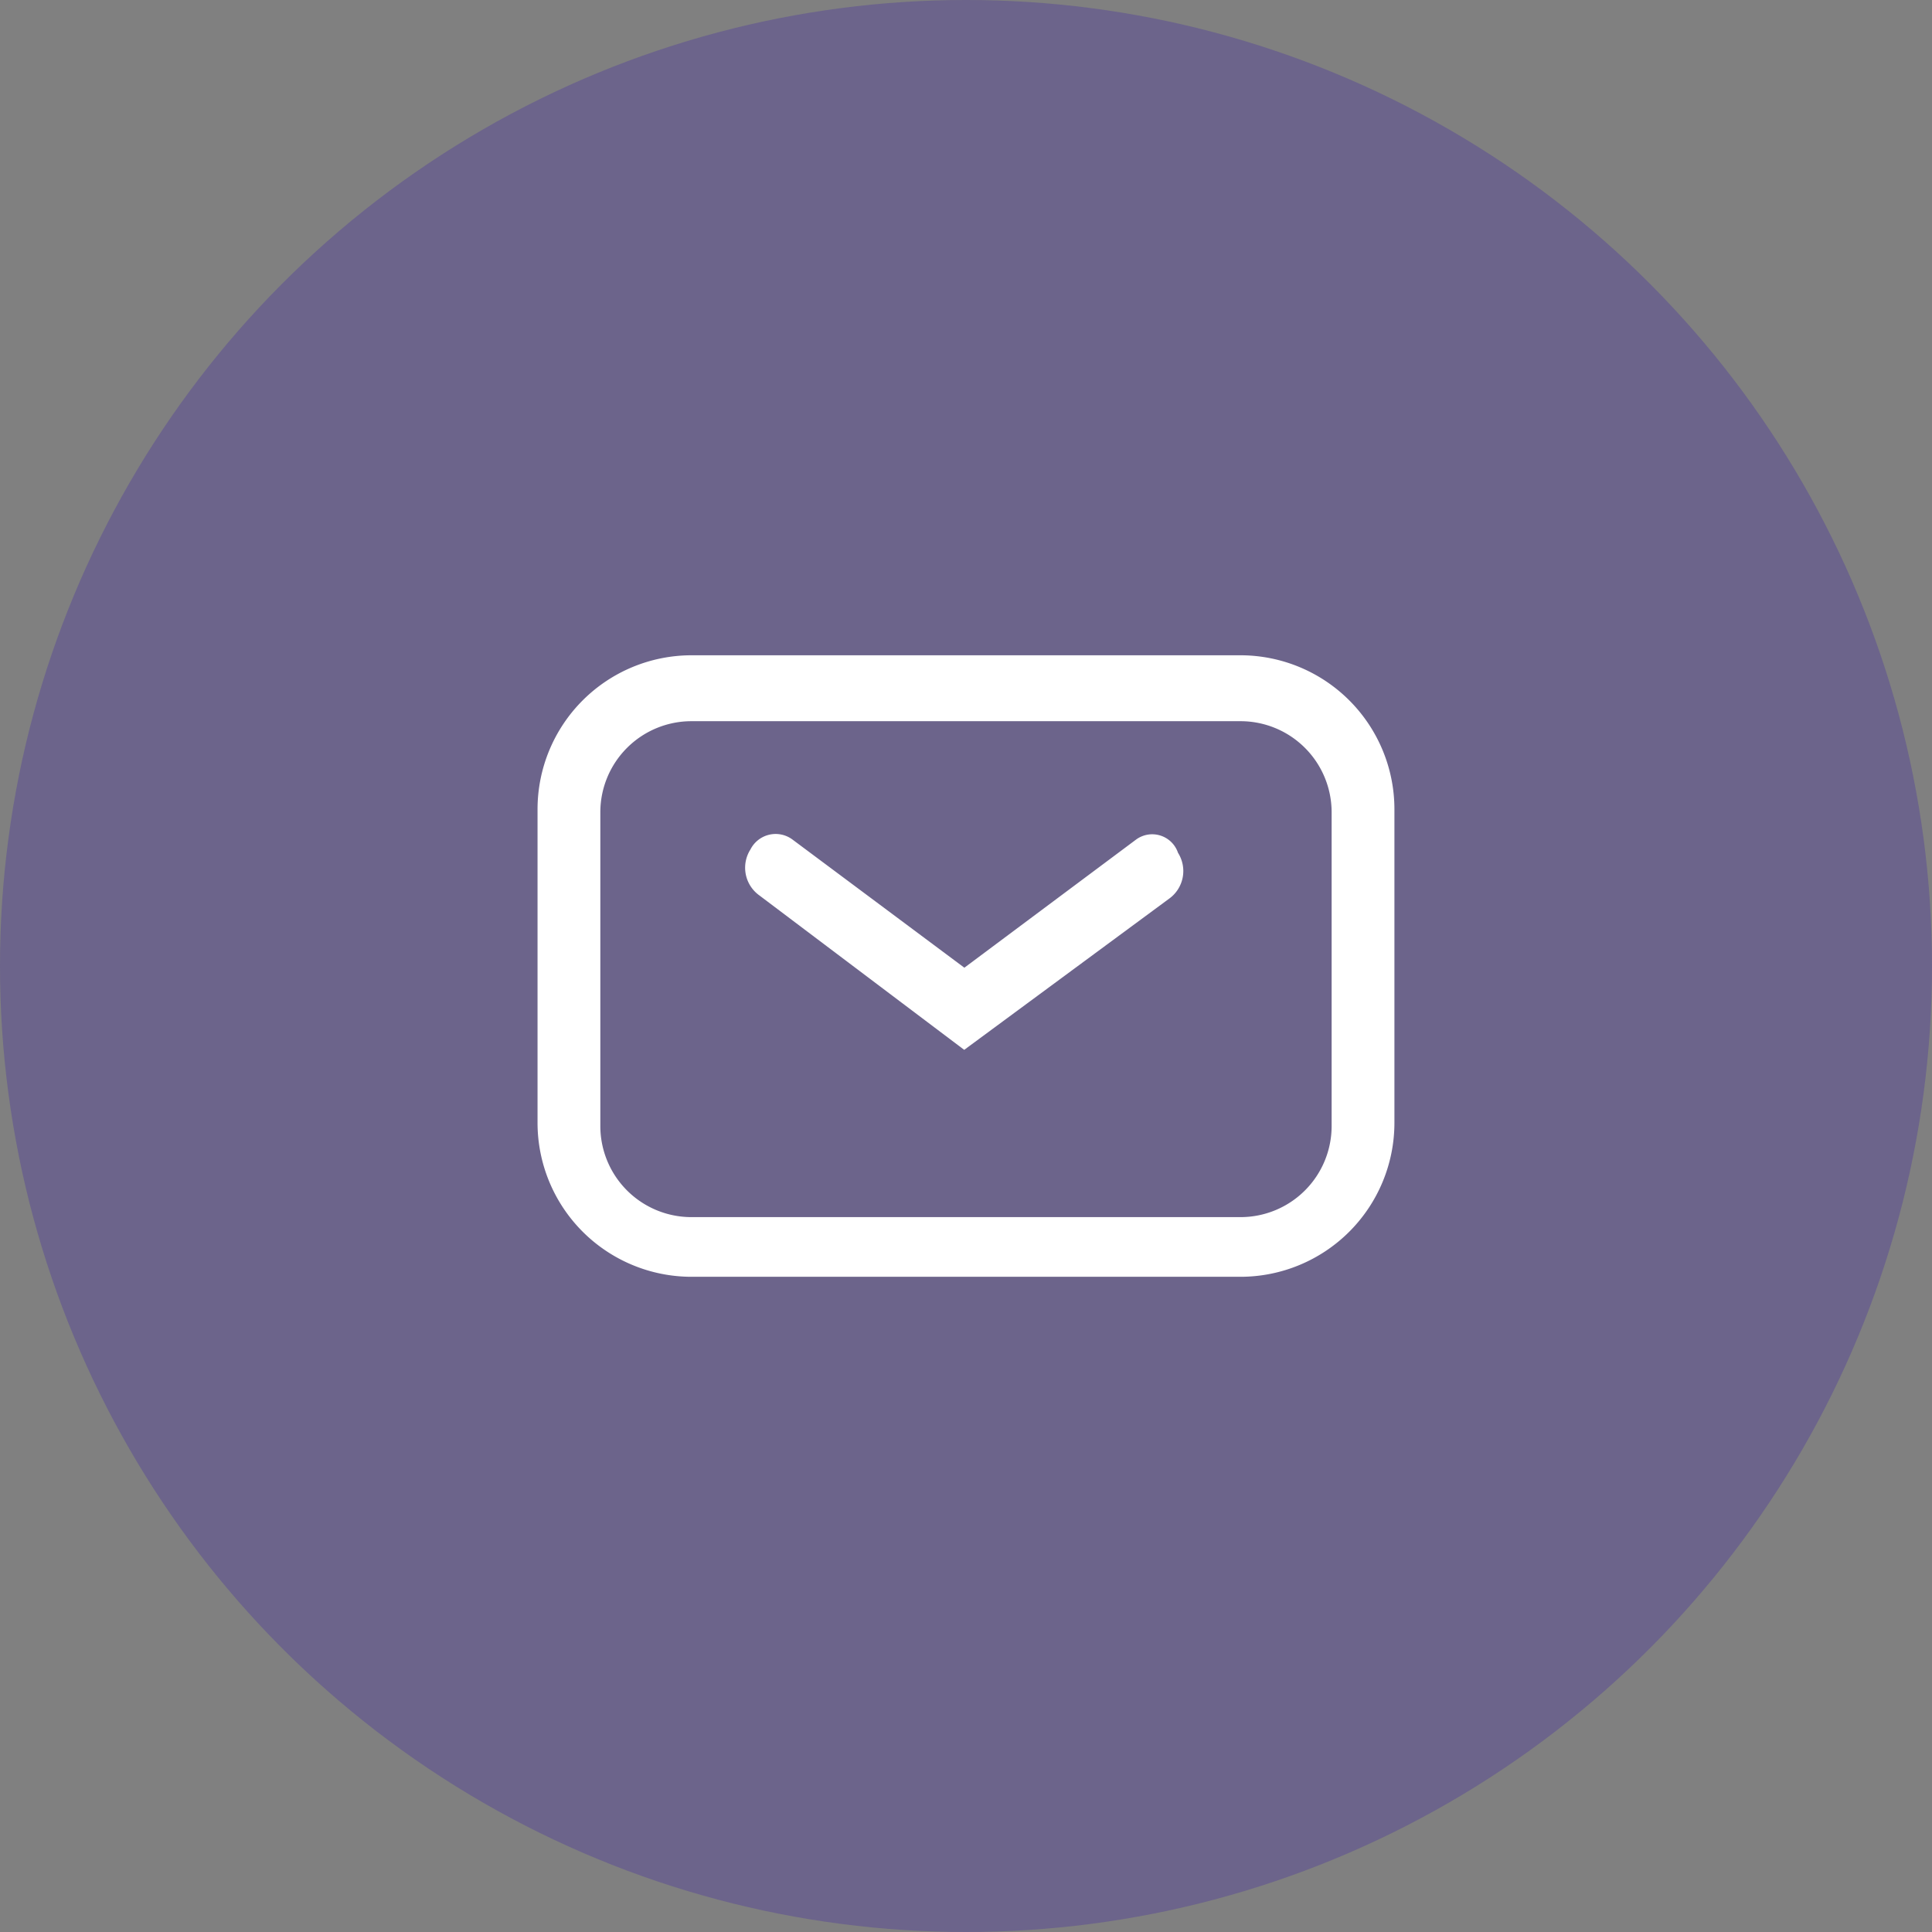 <svg xmlns="http://www.w3.org/2000/svg" width="52" height="52" viewBox="0 0 52 52">
  <rect x="0" y="0" width="52" height="52" fill="#808080" stroke="none"/>
  <g id="Group_1806" data-name="Group 1806" transform="translate(-279 -7974)">
    <circle id="Ellipse_22" data-name="Ellipse 22" cx="26" cy="26" r="26" transform="translate(279 7974)" fill="rgba(50,19,175,0.25)"/>
    <g id="email-ic" transform="translate(289.968 7986.037)">
      <path id="Path_438" data-name="Path 438" d="M22.423,5.6H7.64A4.146,4.146,0,0,0,3.5,9.74v8.448a4.146,4.146,0,0,0,4.14,4.14H22.423a4.146,4.146,0,0,0,4.14-4.14V9.74A4.146,4.146,0,0,0,22.423,5.6Zm2.45,12.672a2.452,2.452,0,0,1-2.45,2.45H7.64a2.452,2.452,0,0,1-2.45-2.45V9.824a2.452,2.452,0,0,1,2.45-2.45H22.423a2.452,2.452,0,0,1,2.45,2.45Z" transform="translate(0)" fill="#fff"/>
      <path id="Path_439" data-name="Path 439" d="M20.342,11.58l-4.619,3.447L11.1,11.58a.76.76,0,0,0-1.135.265.916.916,0,0,0,.243,1.238l5.511,4.155,5.511-4.066a.916.916,0,0,0,.243-1.238A.733.733,0,0,0,20.342,11.58Z" transform="translate(-0.735 -1.018)" fill="#fff"/>
    </g>
  </g>
</svg>
